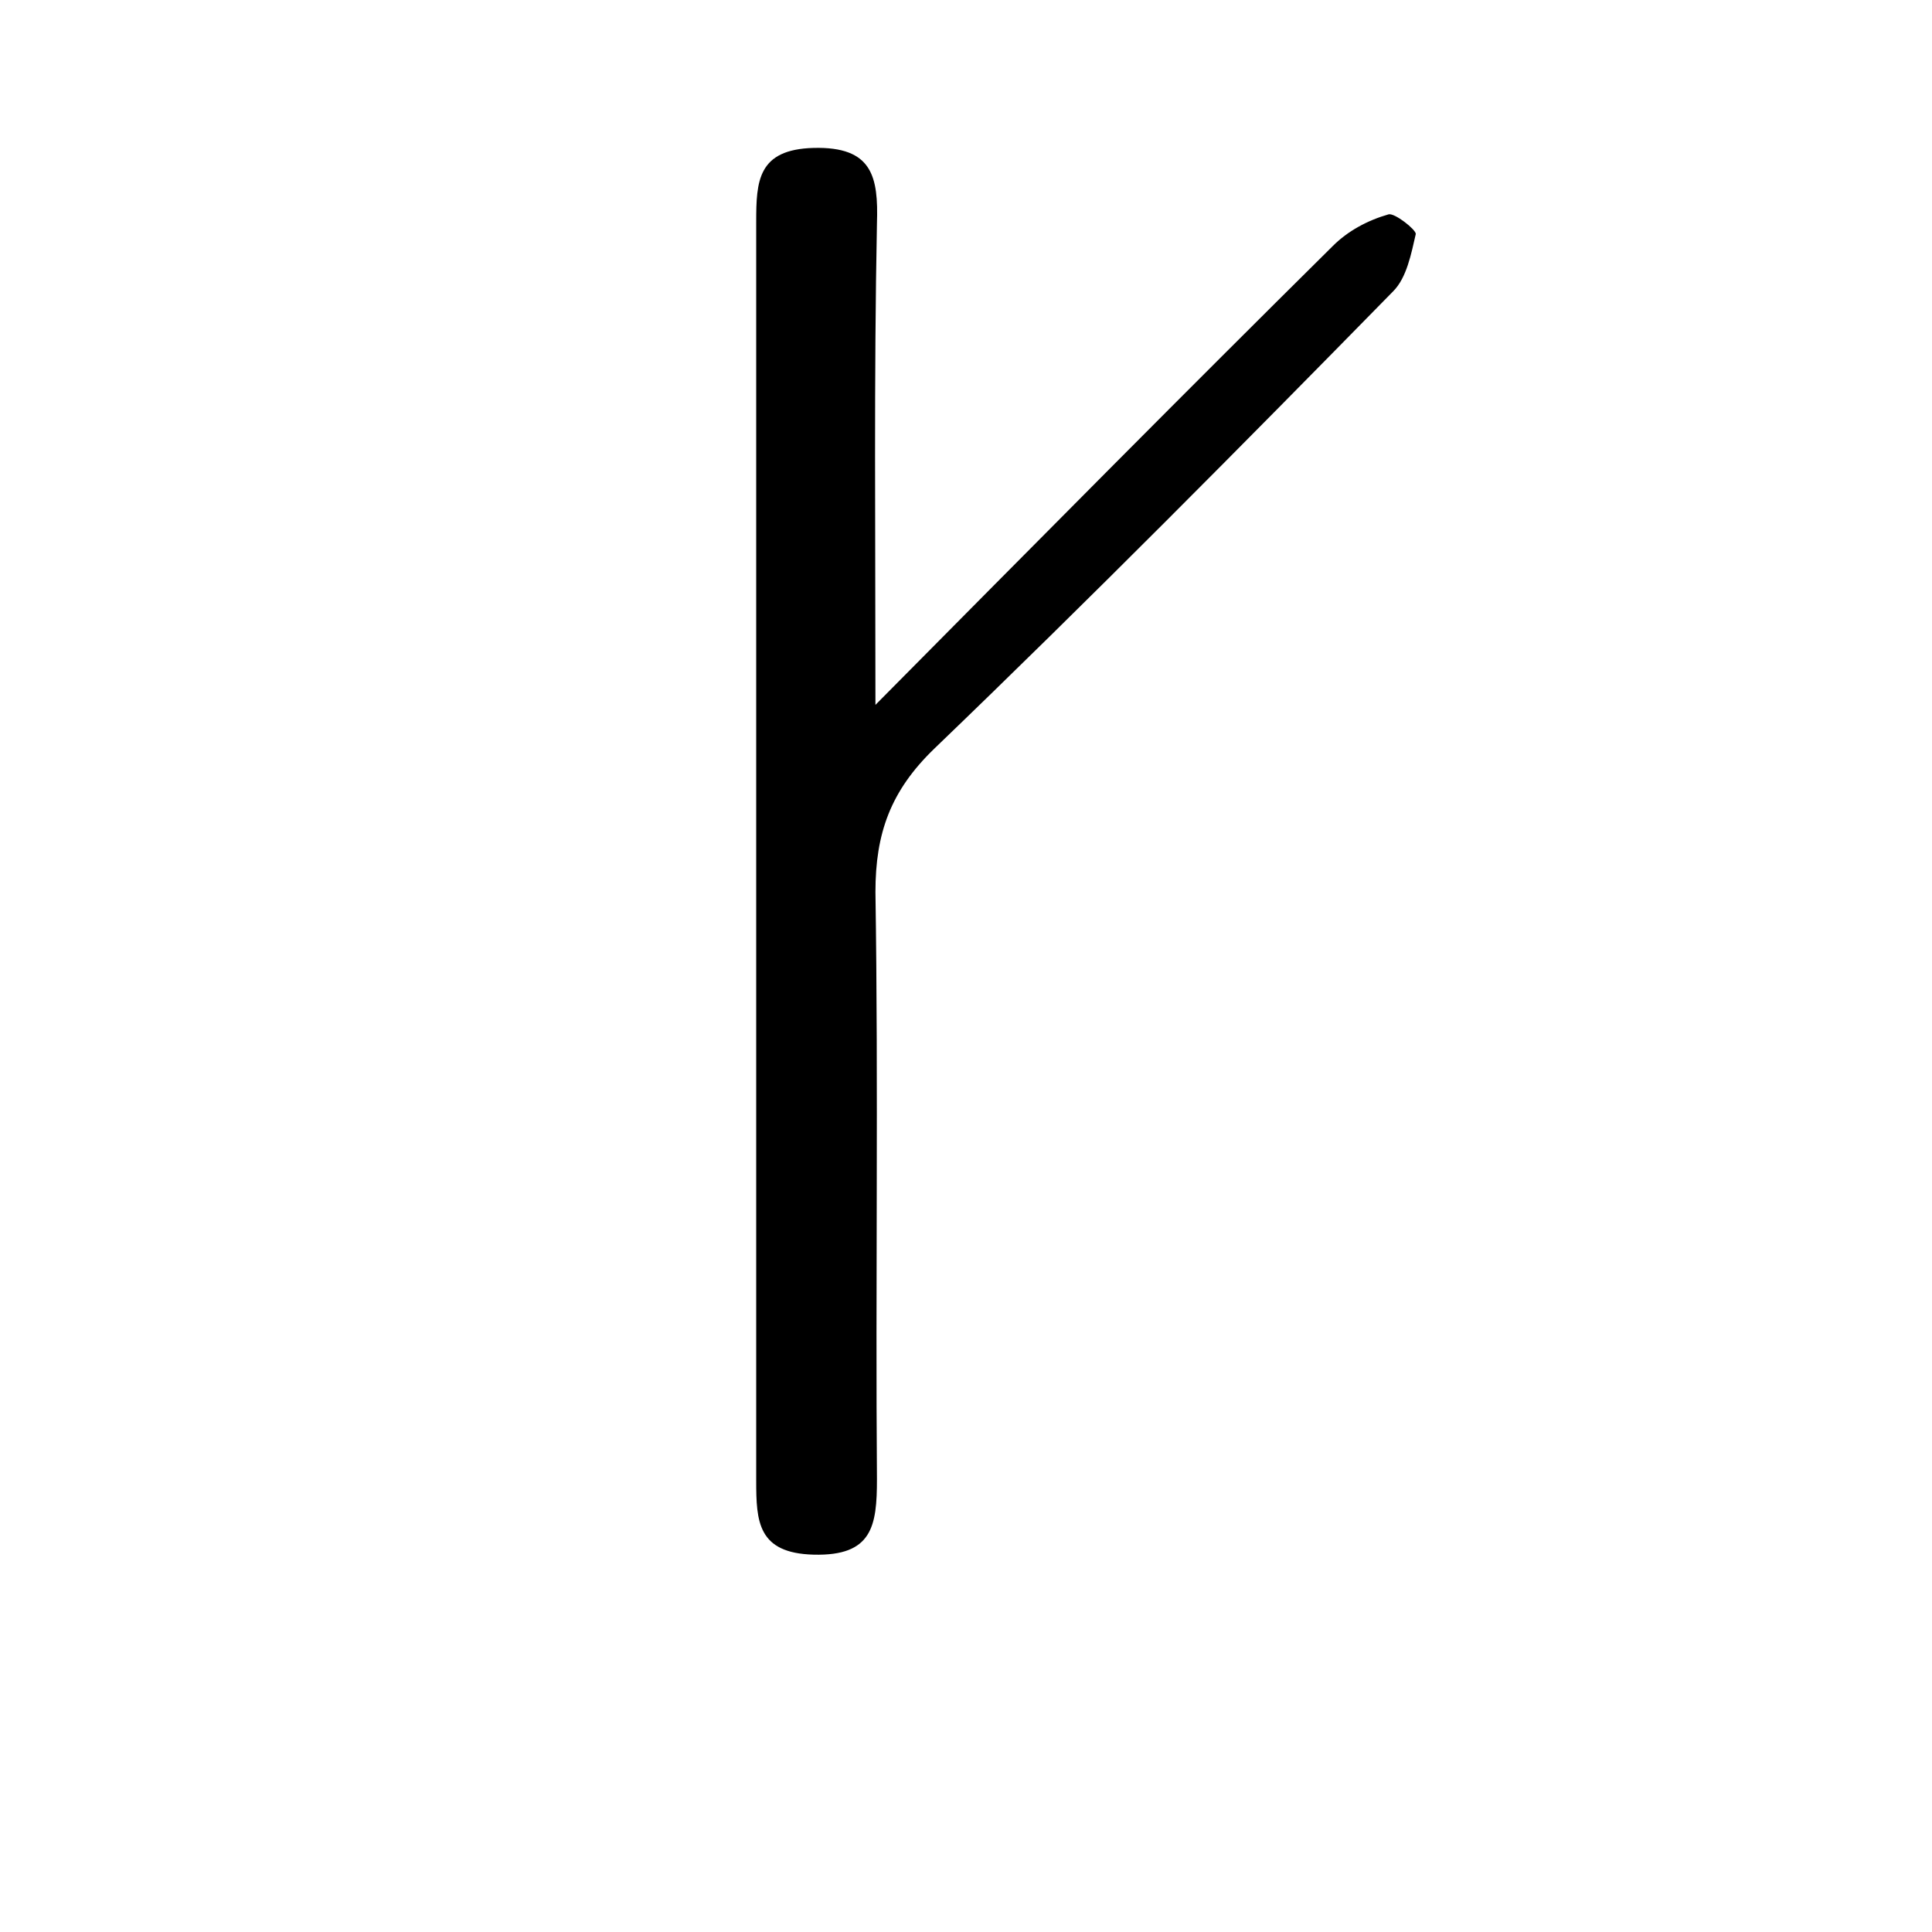 <?xml version="1.0" encoding="utf-8"?>
<!-- Generator: Adobe Illustrator 21.0.2, SVG Export Plug-In . SVG Version: 6.00 Build 0)  -->
<svg version="1.1" id="Layer_1" xmlns="http://www.w3.org/2000/svg" xmlns:xlink="http://www.w3.org/1999/xlink" x="0px" y="0px"
	 viewBox="0 0 128 128" style="enable-background:new 0 0 128 128;" xml:space="preserve">
<g>
	<path d="M58,46.7C68.8,35.8,78.5,26,88.3,16.3c1-1,2.3-1.7,3.7-2.1c0.4-0.1,1.8,1,1.8,1.3c-0.3,1.3-0.6,2.9-1.5,3.8
		c-10,10.2-20.1,20.4-30.4,30.3c-2.9,2.8-3.9,5.6-3.9,9.5c0.2,13,0,26,0.1,38.9c0,3.1-0.3,5.1-4.2,5c-3.7-0.1-3.8-2.2-3.8-4.9
		c0-27.8,0-55.6,0-83.4c0-2.7,0.1-4.8,3.8-4.9c3.9-0.1,4.3,1.9,4.2,5C57.9,25,58,35.1,58,46.7z"/>
</g>
</svg>
